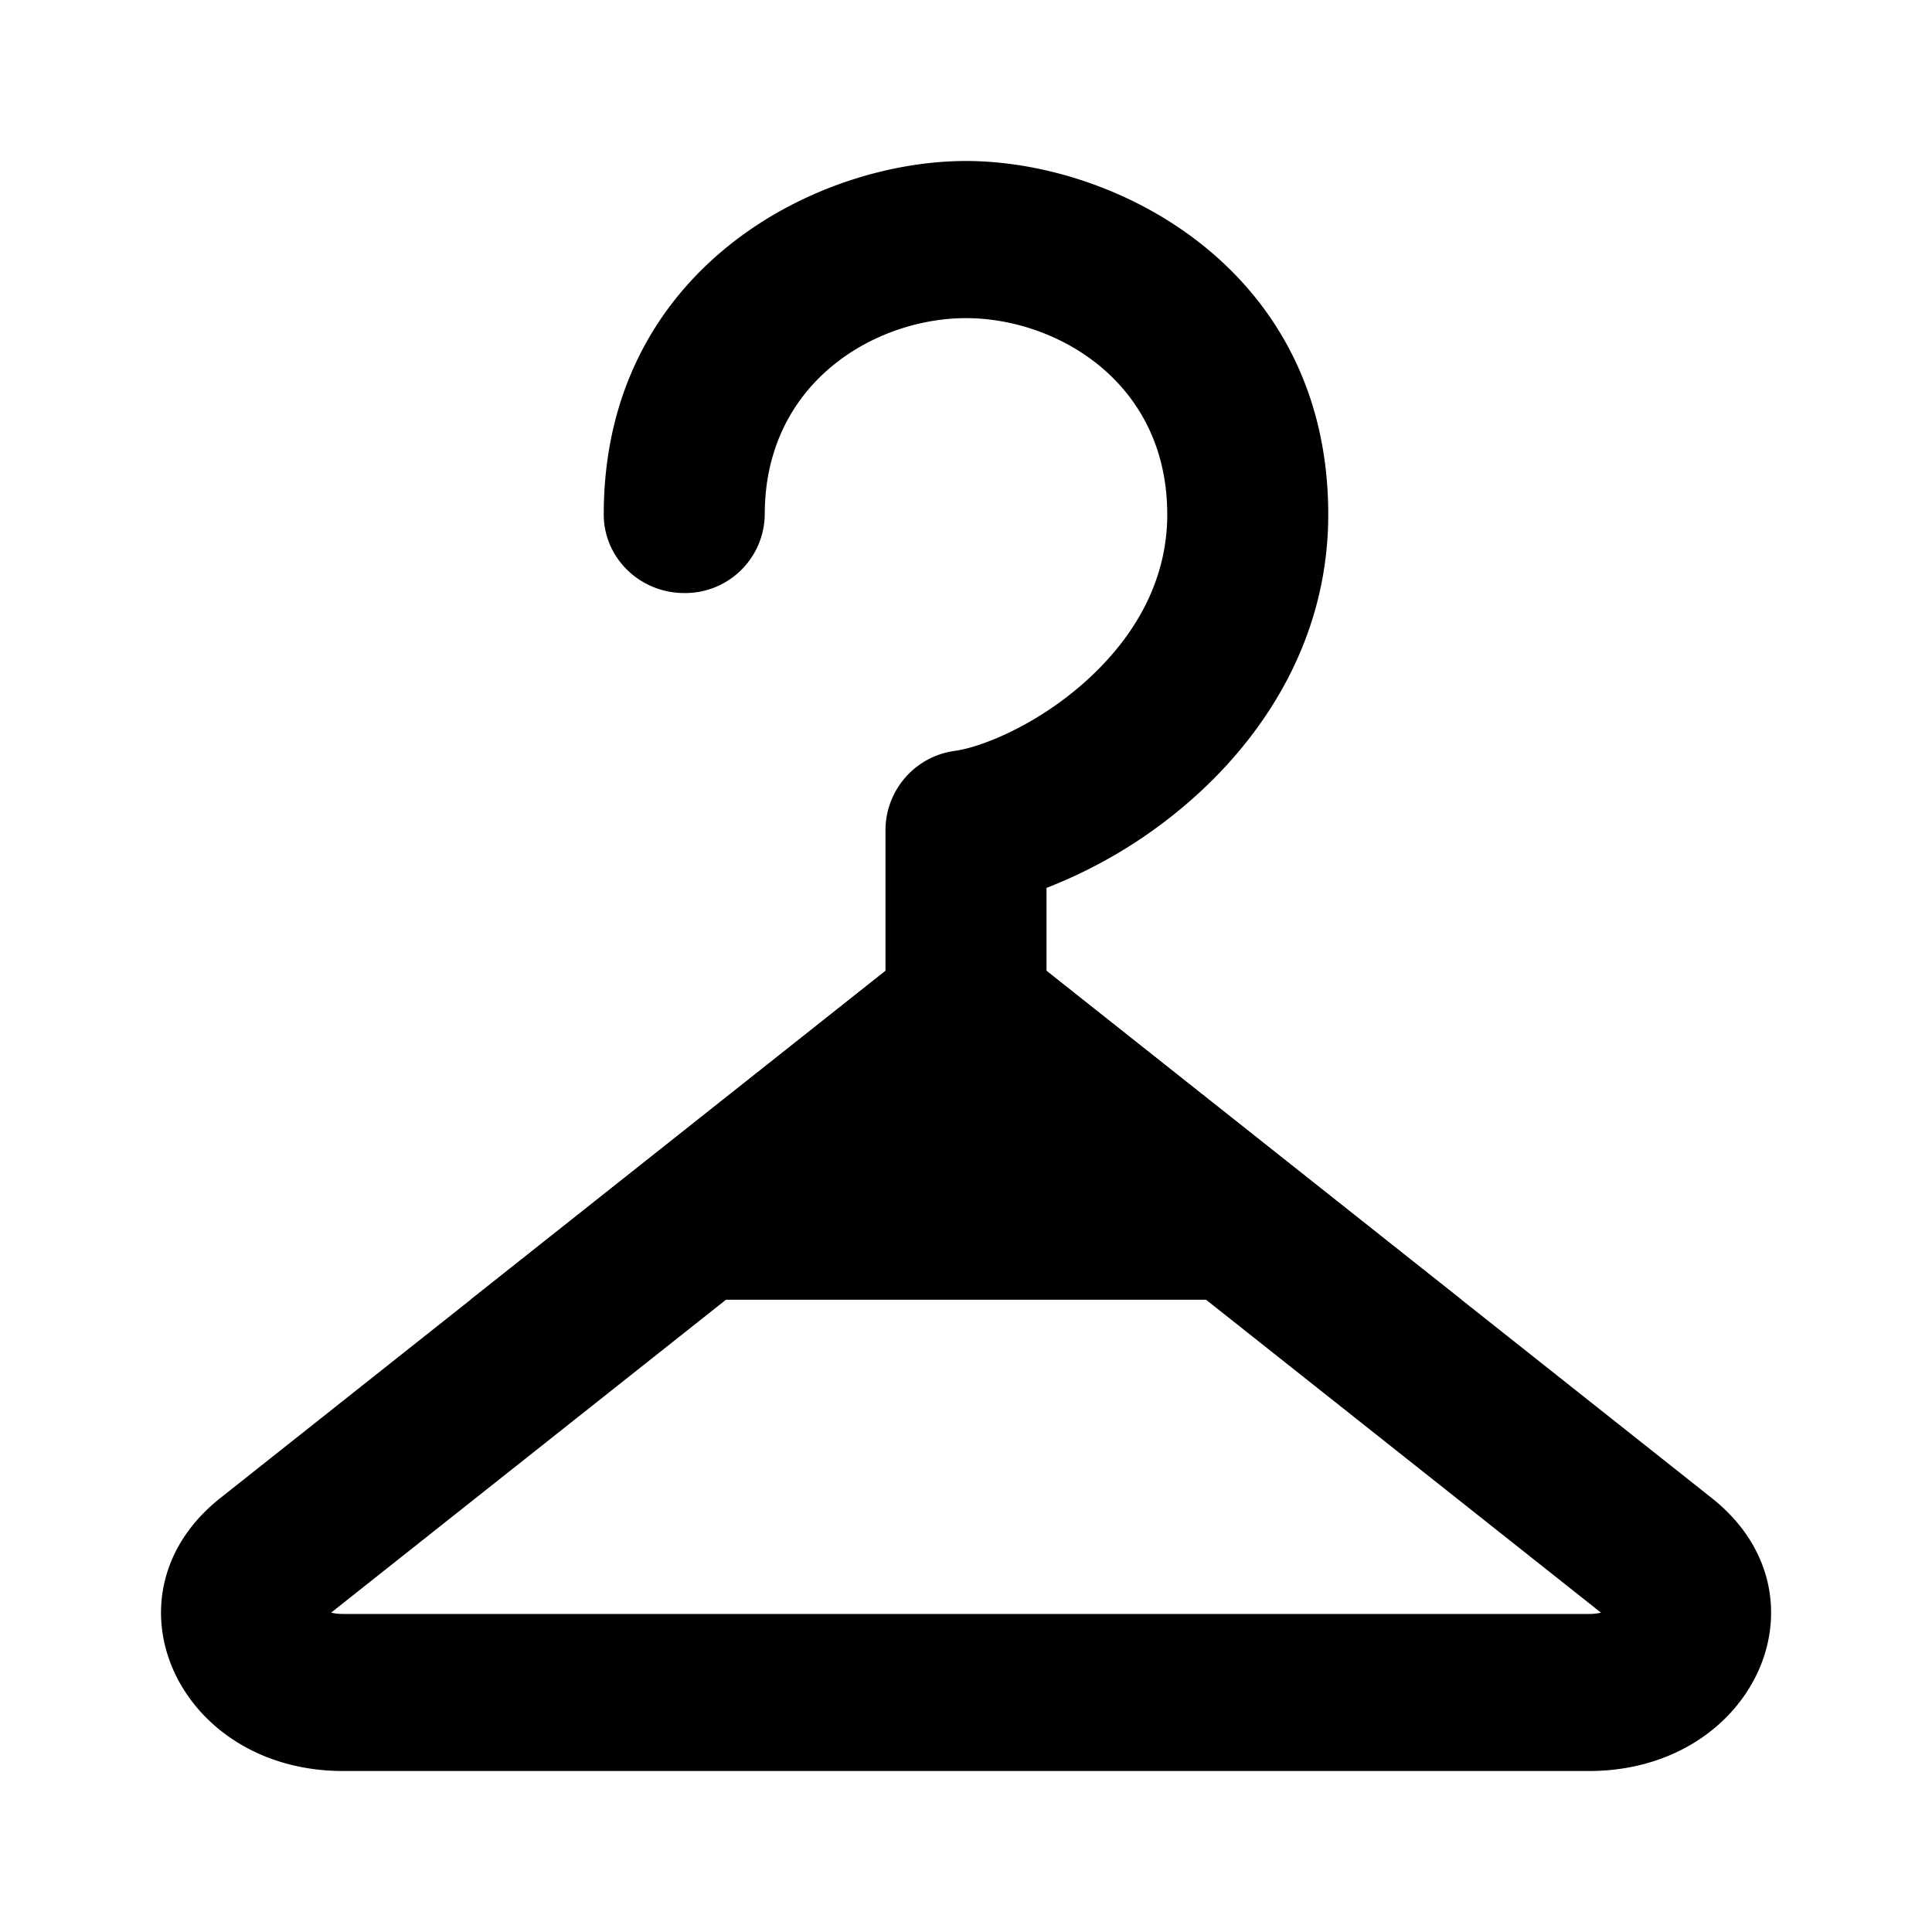 <svg xmlns="http://www.w3.org/2000/svg" viewBox="0 0 24 24"><path fill-rule="evenodd" d="M7.5 6.39C7.5 3.354 10.123 2 12 2c1.877 0 4.5 1.354 4.5 4.39 0 1.512-.758 2.69-1.63 3.482A6.033 6.033 0 0 1 13 11.03v1.703a.988.988 0 0 1-1 .975c-.552 0-1-.437-1-.975v-2.419c0-.497.366-.918.859-.986.346-.048 1.04-.33 1.647-.882.585-.533.994-1.225.994-2.055 0-1.646-1.377-2.439-2.5-2.439s-2.5.793-2.5 2.44a.988.988 0 0 1-1 .975c-.552 0-1-.437-1-.976z" clip-rule="evenodd"/><path fill-rule="evenodd" d="M4.113 20.033a.63.63 0 0 0 .148.016H19.74a.63.63 0 0 0 .148-.016L12 13.783l-7.887 6.25zM12 11.268L2.736 18.61C1.22 19.813 2.203 22 4.261 22H19.74c2.058 0 3.042-2.187 1.525-3.39L12 11.268z" clip-rule="evenodd"/><path d="M5.845 16.146L12 11.268l6.155 4.878H5.845z"/></svg>